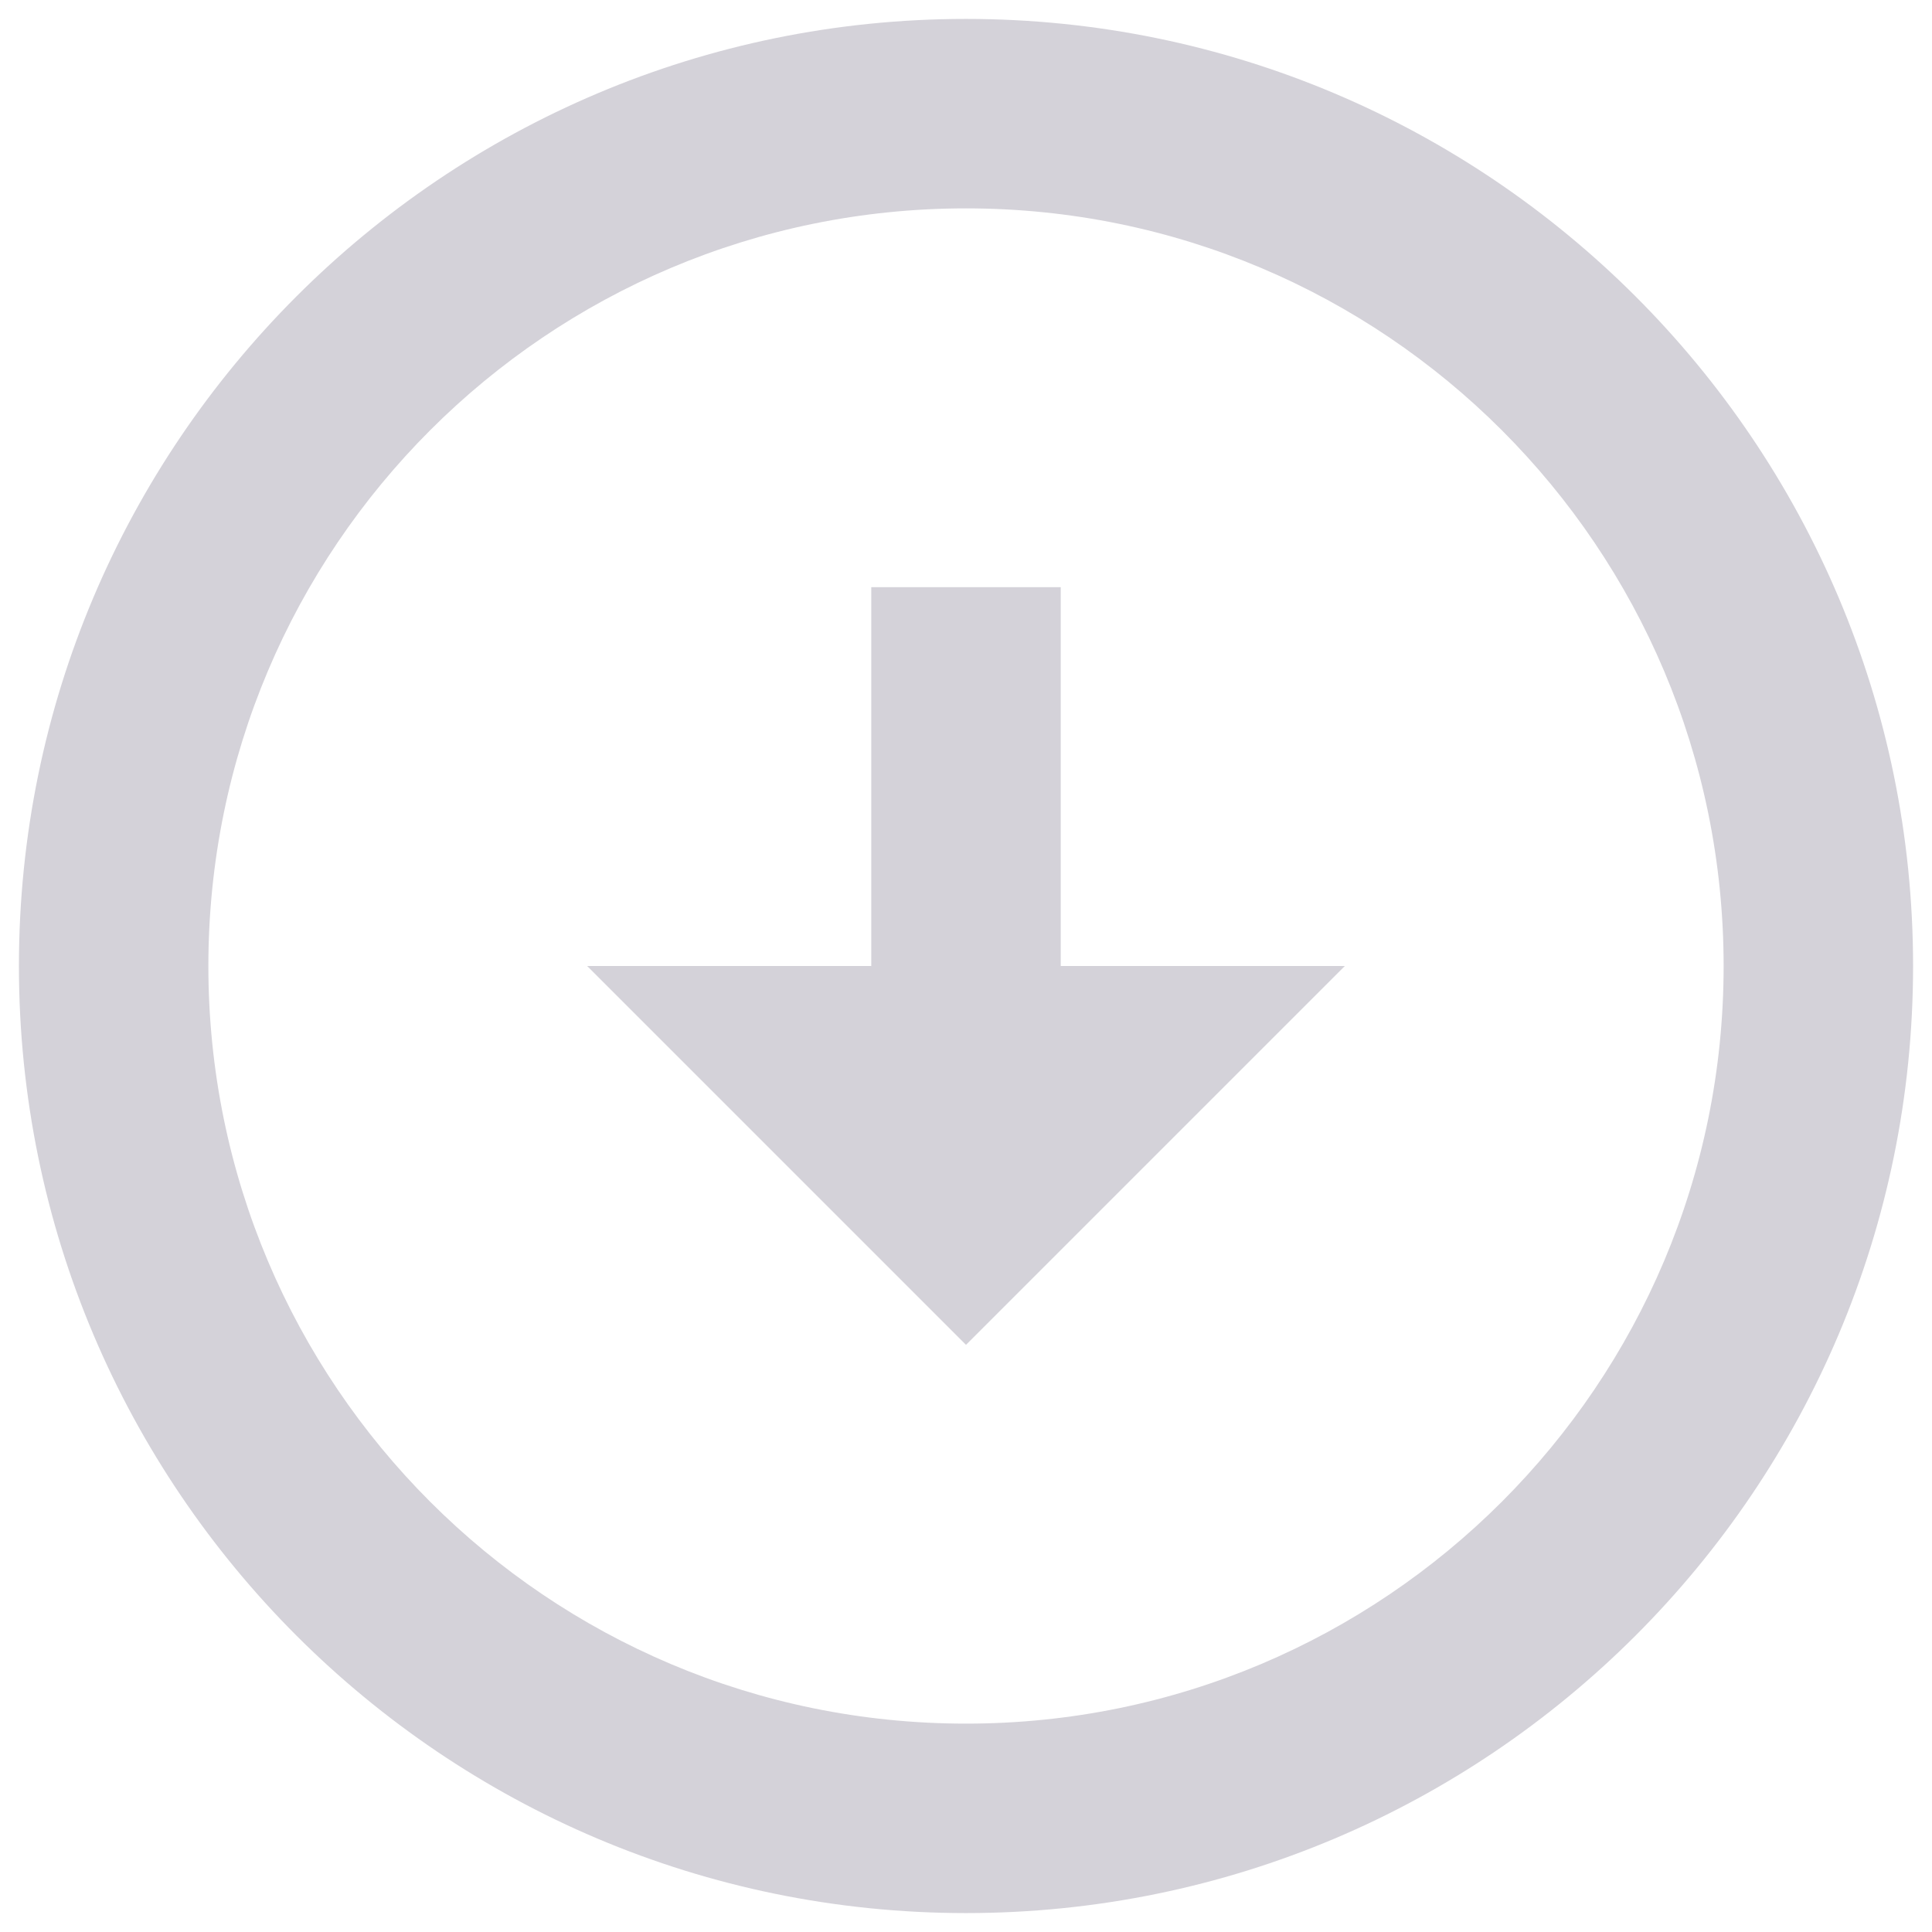 <svg width="34" height="34" viewBox="0 0 34 34" fill="none" xmlns="http://www.w3.org/2000/svg">
<path d="M17 0.333C26.2 0.333 33.667 7.8 33.667 17C33.667 26.2 26.2 33.667 17 33.667C7.8 33.667 0.333 26.2 0.333 17C0.333 7.8 7.8 0.333 17 0.333ZM17 30.333C24.367 30.333 30.333 24.367 30.333 17C30.333 9.633 24.367 3.667 17 3.667C9.633 3.667 3.667 9.633 3.667 17C3.667 24.367 9.633 30.333 17 30.333ZM18.667 17H23.667L17 23.667L10.333 17H15.333V10.333H18.667V17Z" fill="#D4D2D9"/>
</svg>
